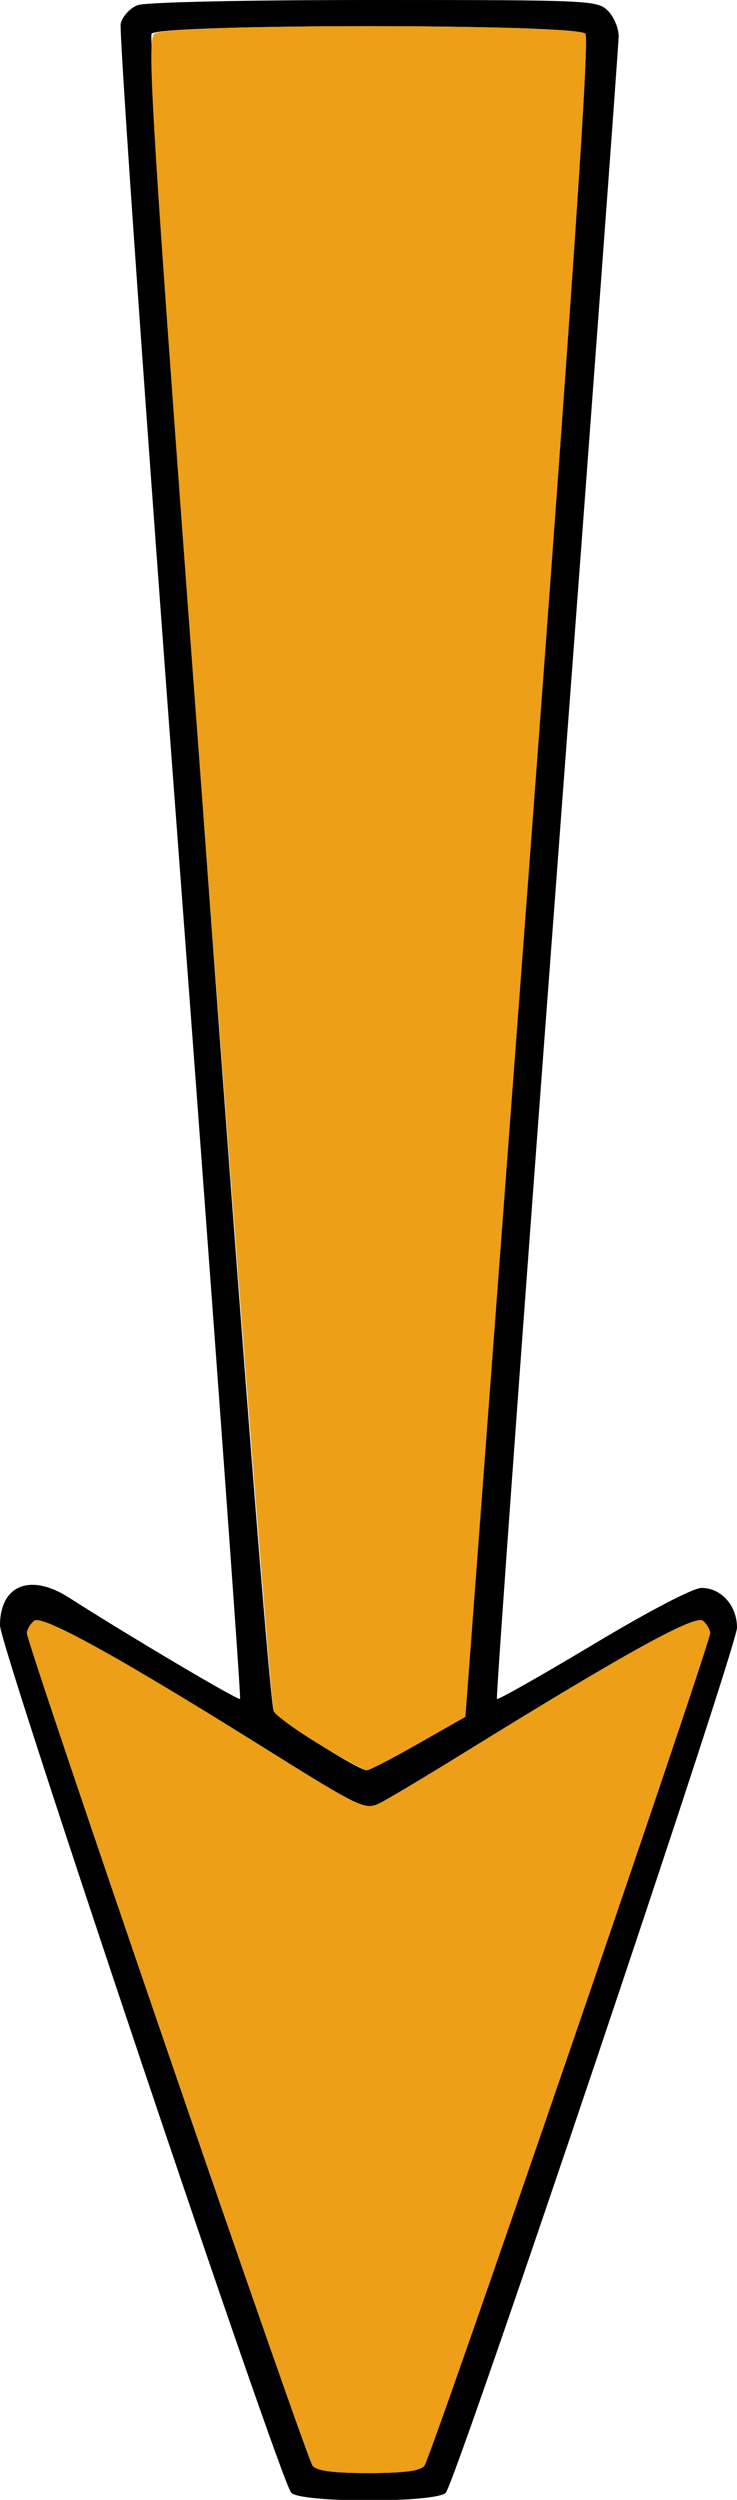 <?xml version="1.0" encoding="UTF-8" standalone="no"?>
<!DOCTYPE svg PUBLIC "-//W3C//DTD SVG 1.1//EN"
"http://www.w3.org/Graphics/SVG/1.1/DTD/svg11.dtd">
<svg width="177px" height="600px"
xmlns="http://www.w3.org/2000/svg" version="1.1">
<g transform="translate(0000, 0000) scale(1, 1)">
<path fill="#000000" stroke="none" d="
M 69.93 598.27
C 67.09 594.86 0.00 395.16 0.00 390.13
C 0.00 380.46 7.27 377.50 16.52 383.42
C 30.89 392.61 57.23 408.21 57.66 407.77
C 57.93 407.51 51.39 317.64 43.16 208.07
C 34.92 98.48 28.55 7.40 28.99 5.67
C 29.43 3.89 31.24 1.93 33.06 1.24
C 34.97 0.52 58.62 0.00 89.88 0.00
C 141.69 0.00 143.49 0.08 145.99 2.58
C 147.41 3.99 148.58 6.75 148.58 8.69
C 148.58 10.64 141.88 101.12 133.72 209.77
C 125.54 318.40 119.08 407.51 119.34 407.78
C 119.61 408.04 130.01 402.15 142.47 394.69
C 155.77 386.70 166.50 381.12 168.47 381.12
C 173.21 381.12 177.00 385.35 177.00 390.67
C 177.00 395.21 109.64 595.18 107.07 598.27
C 105.00 600.75 72.00 600.75 69.93 598.27
M 101.92 591.81
C 103.46 589.96 170.54 394.62 170.54 391.98
C 170.54 391.13 169.76 389.81 168.81 389.01
C 166.96 387.49 150.32 396.66 112.44 420.08
C 102.16 426.44 92.49 432.21 90.98 432.90
C 87.60 434.43 86.24 433.78 63.16 419.34
C 28.38 397.60 10.04 387.48 8.19 389.01
C 7.24 389.81 6.46 391.13 6.46 391.98
C 6.46 394.62 73.54 589.96 75.08 591.81
C 76.12 593.06 79.99 593.56 88.50 593.56
C 97.01 593.56 100.88 593.06 101.92 591.81
M 100.48 418.47
L 111.76 412.06
L 126.86 210.89
C 137.63 67.33 141.57 9.26 140.59 8.09
C 138.59 5.68 38.41 5.68 36.41 8.09
C 34.92 9.88 63.85 407.07 65.74 410.73
C 66.73 412.66 86.05 424.89 88.10 424.89
C 88.71 424.89 94.28 422.01 100.48 418.47"/>
<path fill="#ed9f17" stroke="none" d="
M 75.08 591.81
C 73.54 589.96 6.46 394.62 6.46 391.98
C 6.46 391.13 7.24 389.81 8.19 389.01
C 10.04 387.48 28.38 397.60 63.16 419.34
C 86.24 433.78 87.60 434.43 90.98 432.90
C 92.49 432.21 102.16 426.44 112.44 420.08
C 150.32 396.66 166.96 387.49 168.81 389.01
C 169.76 389.81 170.54 391.13 170.54 391.98
C 170.54 394.62 103.46 589.96 101.92 591.81
C 100.88 593.06 97.01 593.56 88.50 593.56
C 79.99 593.56 76.12 593.06 75.08 591.81"/>
<path fill="#ed9f17" stroke="none" d="
M 76.87 418.78
C 71.29 415.42 66.28 411.79 65.74 410.73
C 65.18 409.67 58.04 318.99 49.86 209.23
C 36.10 24.73 35.14 9.54 37.12 8.05
C 40.26 5.68 138.62 5.72 140.59 8.09
C 141.57 9.26 137.63 67.33 126.86 210.89
L 111.76 412.06
L 100.48 418.47
C 94.28 422.01 88.71 424.89 88.10 424.89
C 87.51 424.89 82.44 422.14 76.87 418.78"/>
</g>
</svg>
